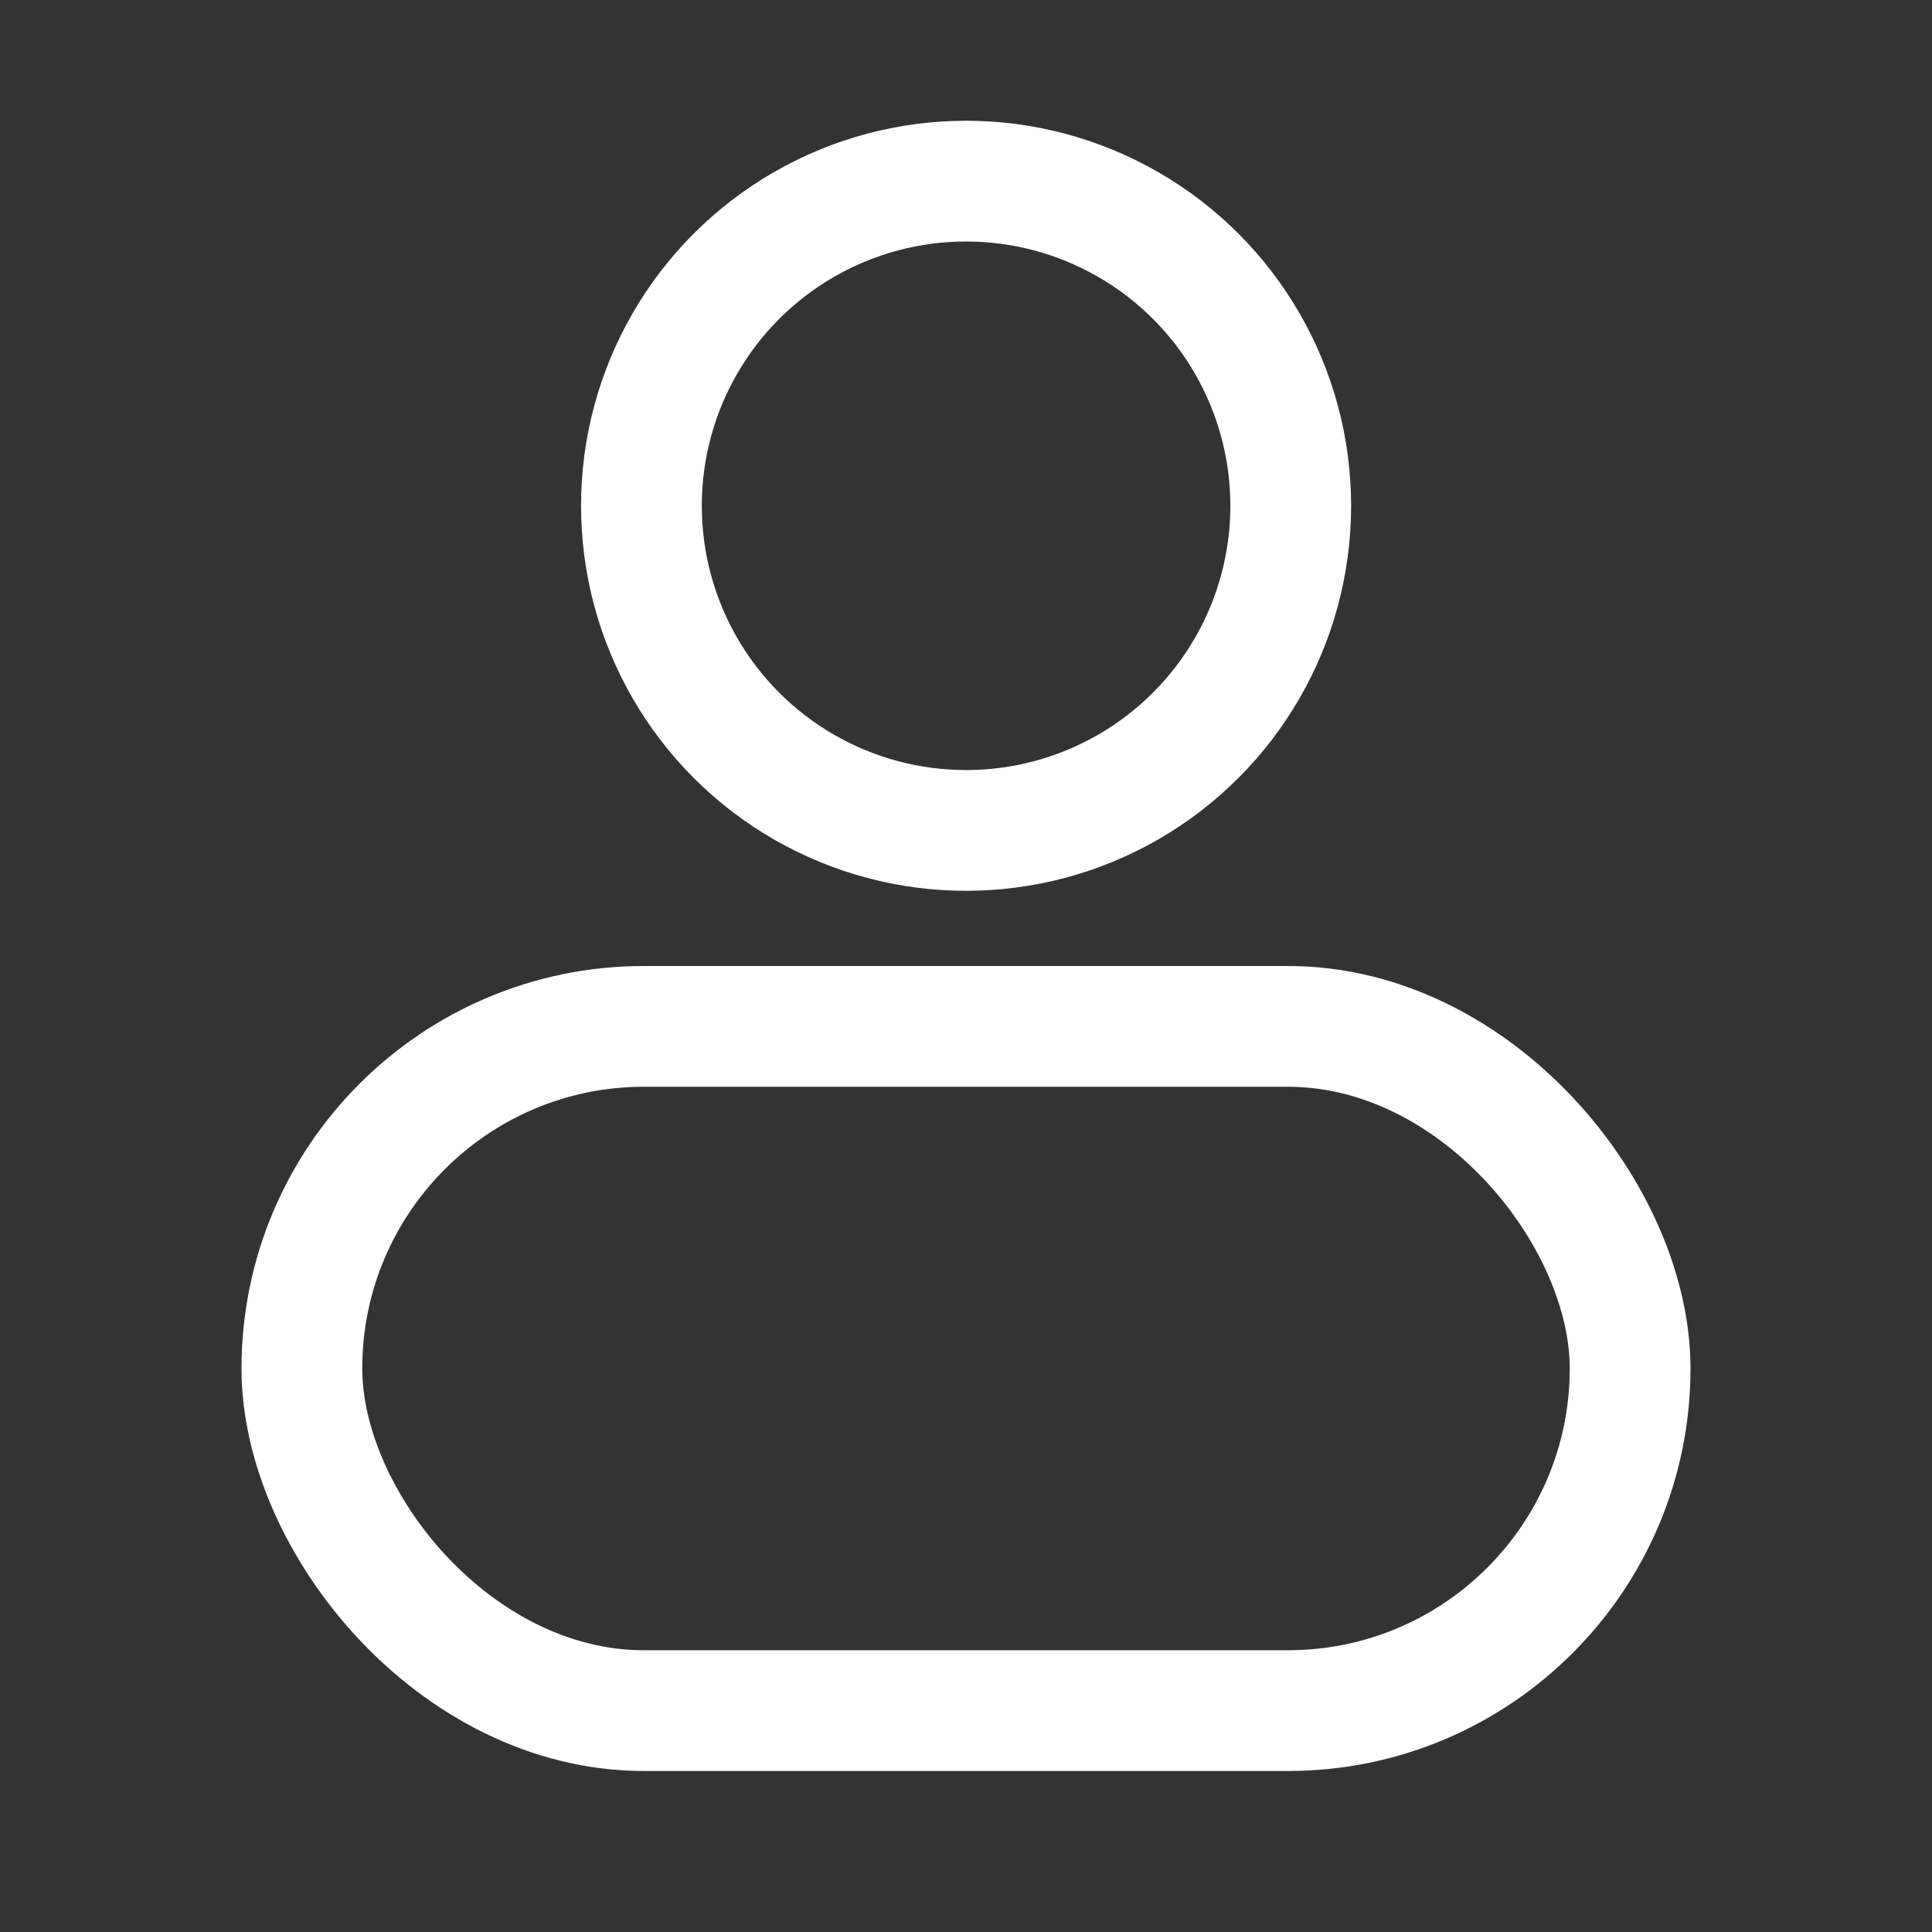 <svg width="24" height="24" viewBox="0 0 24 24" fill="none" xmlns="http://www.w3.org/2000/svg">
<rect x="0" y="0" width="24" height="24" fill="#333333" stroke="none"/>
<circle cx="12.001" cy="6.283" r="4.033" stroke="white" stroke-width="1.5"/>
<rect x="3.75" y="12.75" width="16.5" height="8.5" rx="4.25" stroke="white" stroke-width="1.5"/>
</svg>
